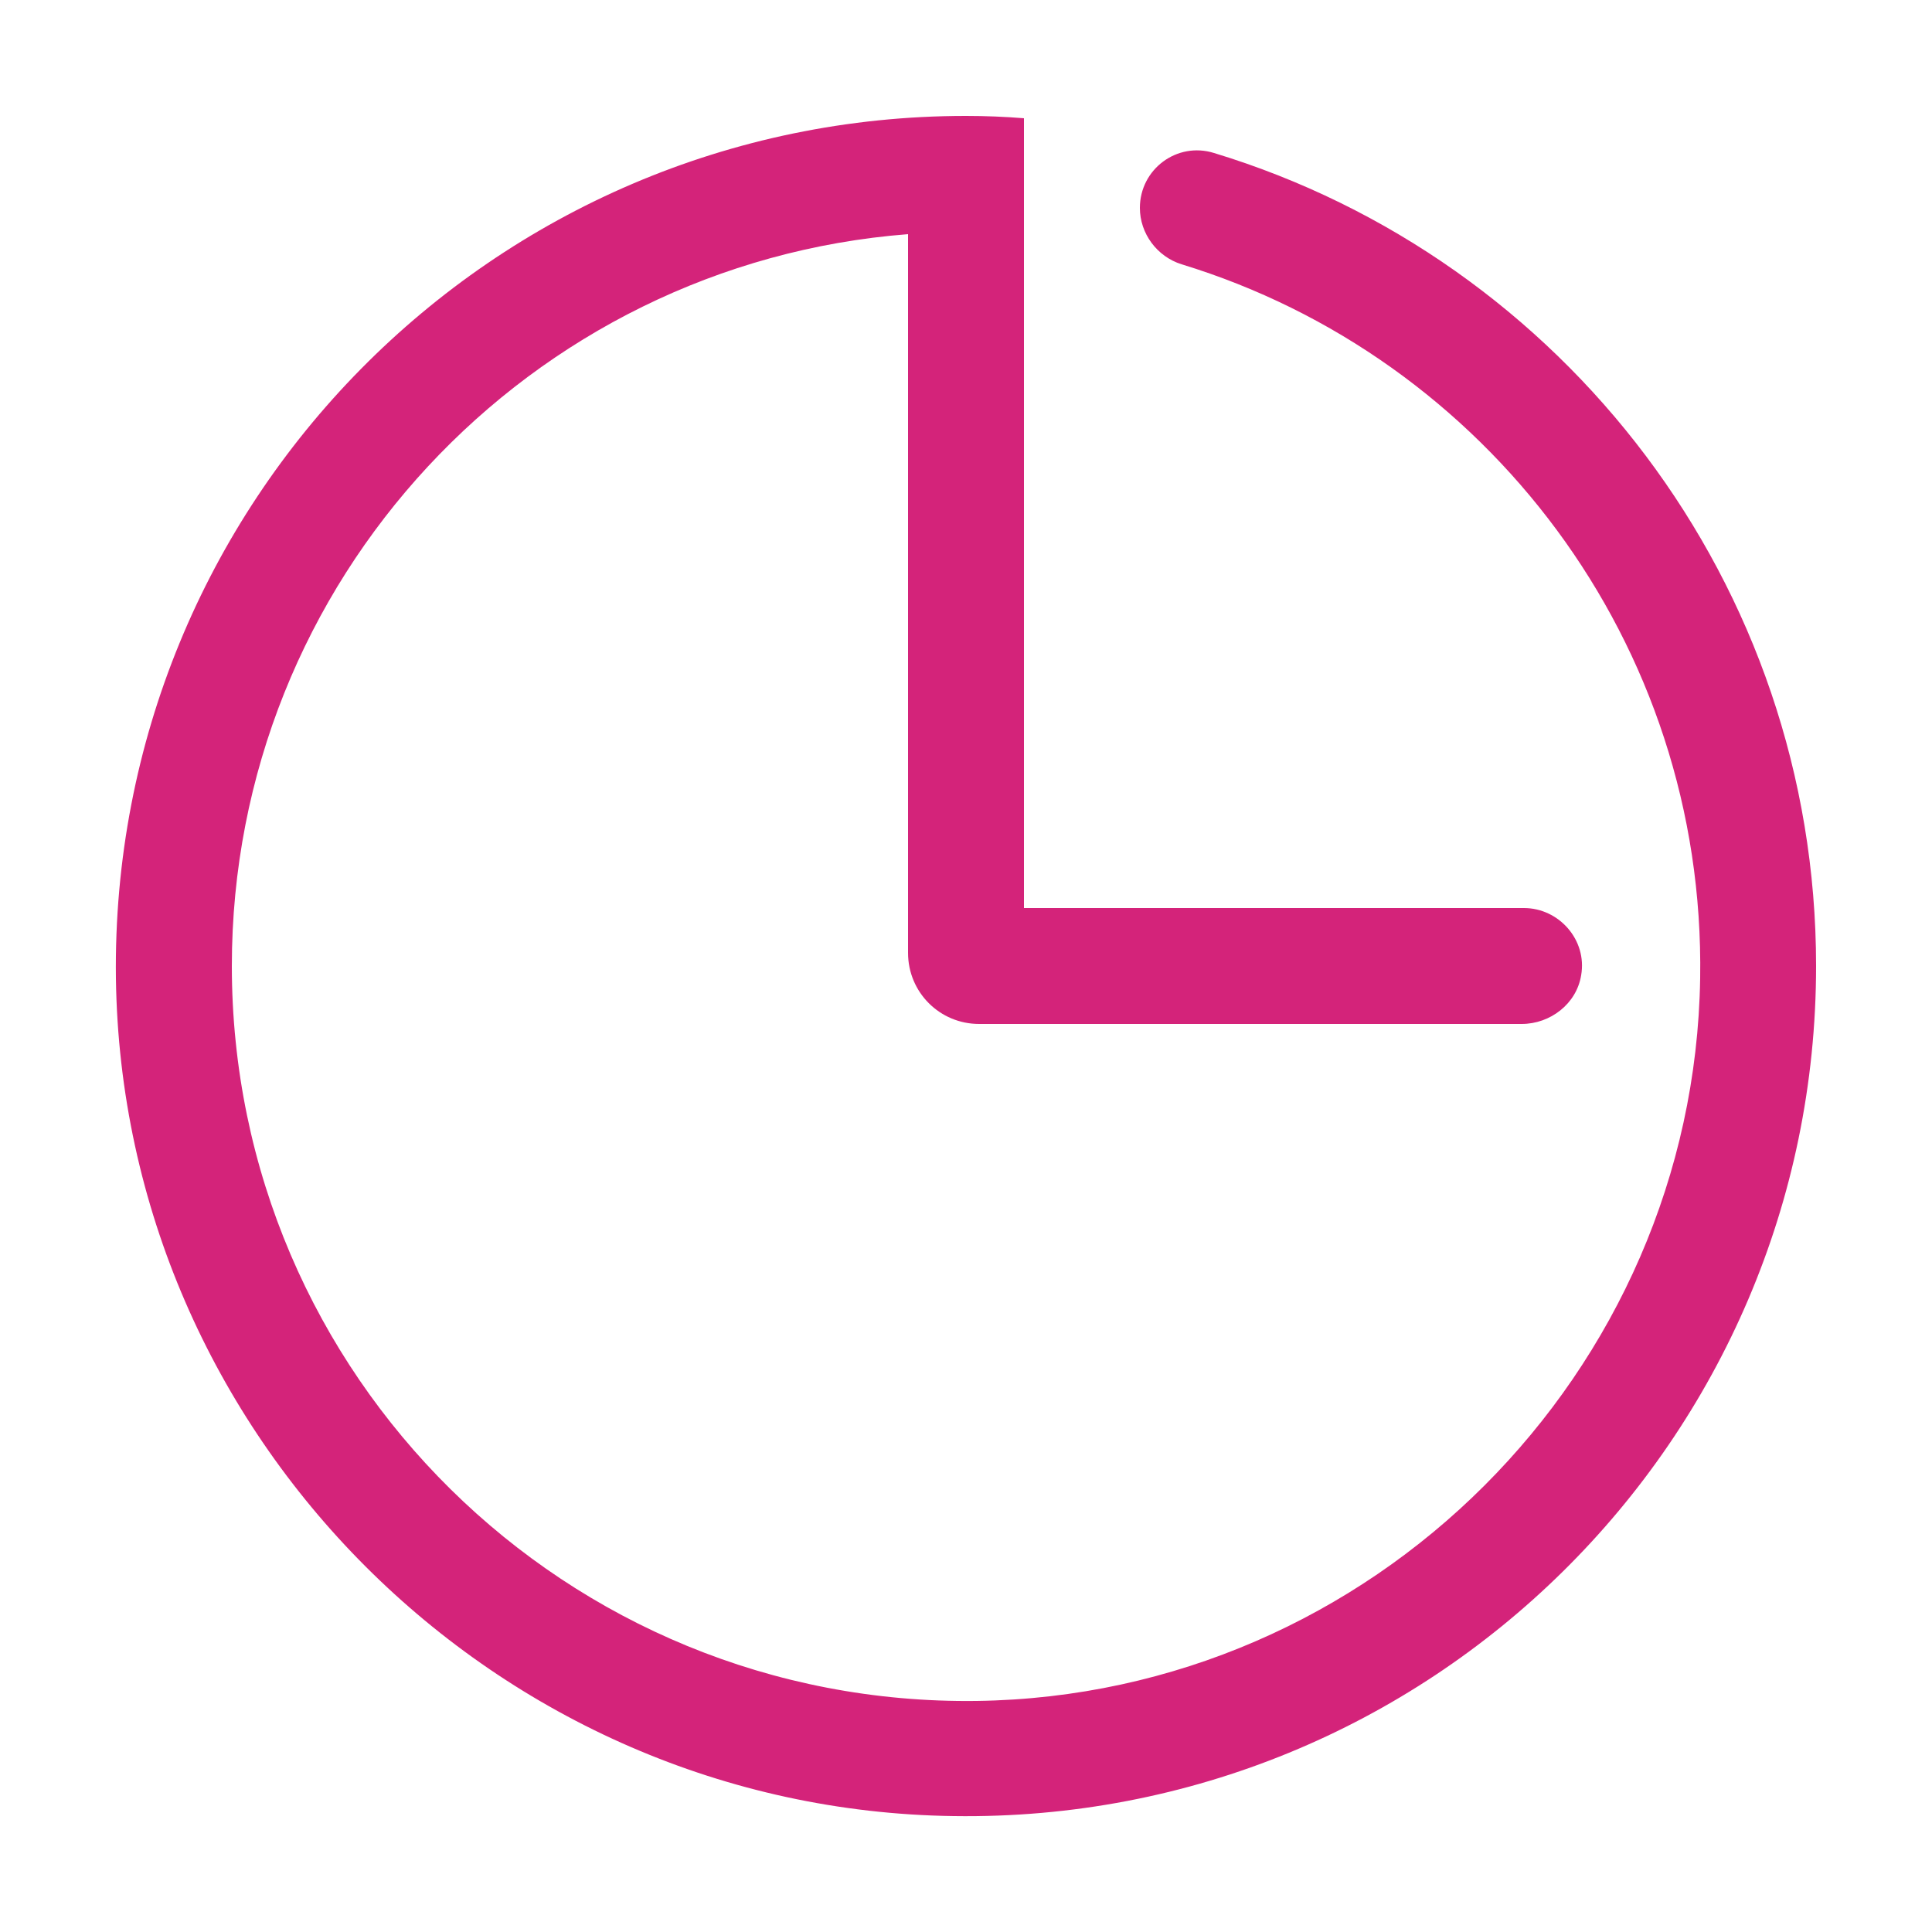 <?xml version="1.0" standalone="no"?><!DOCTYPE svg PUBLIC "-//W3C//DTD SVG 1.1//EN" "http://www.w3.org/Graphics/SVG/1.1/DTD/svg11.dtd"><svg t="1500058325961" class="icon" style="" viewBox="0 0 1024 1024" version="1.1" xmlns="http://www.w3.org/2000/svg" p-id="6786" xmlns:xlink="http://www.w3.org/1999/xlink" width="16" height="16"><defs><style type="text/css"></style></defs><path d="M643.482 81.101c-19.661-6.144-39.322 8.602-39.322 29.082 0 13.517 9.011 25.805 22.118 29.901 160.973 49.152 277.709 200.294 274.842 378.47-3.277 209.306-174.08 380.109-383.386 382.976C300.237 904.397 122.88 729.088 122.88 512c0-204.39 157.696-372.326 358.4-387.891v380.928c0 20.89 16.794 37.683 37.683 37.683h287.539c15.155 0 29.082-10.65 31.539-25.805 3.277-18.842-11.878-35.635-30.31-35.635h-265.011V62.669c-10.24-0.819-20.48-1.229-30.72-1.229C260.915 61.44 58.163 266.65 61.44 518.554c3.277 242.483 201.523 440.73 444.006 444.006 251.904 3.686 457.114-199.475 457.114-450.56 0-202.752-134.349-374.784-319.078-430.899z" p-id="6787" fill="#d4237a"></path></svg>